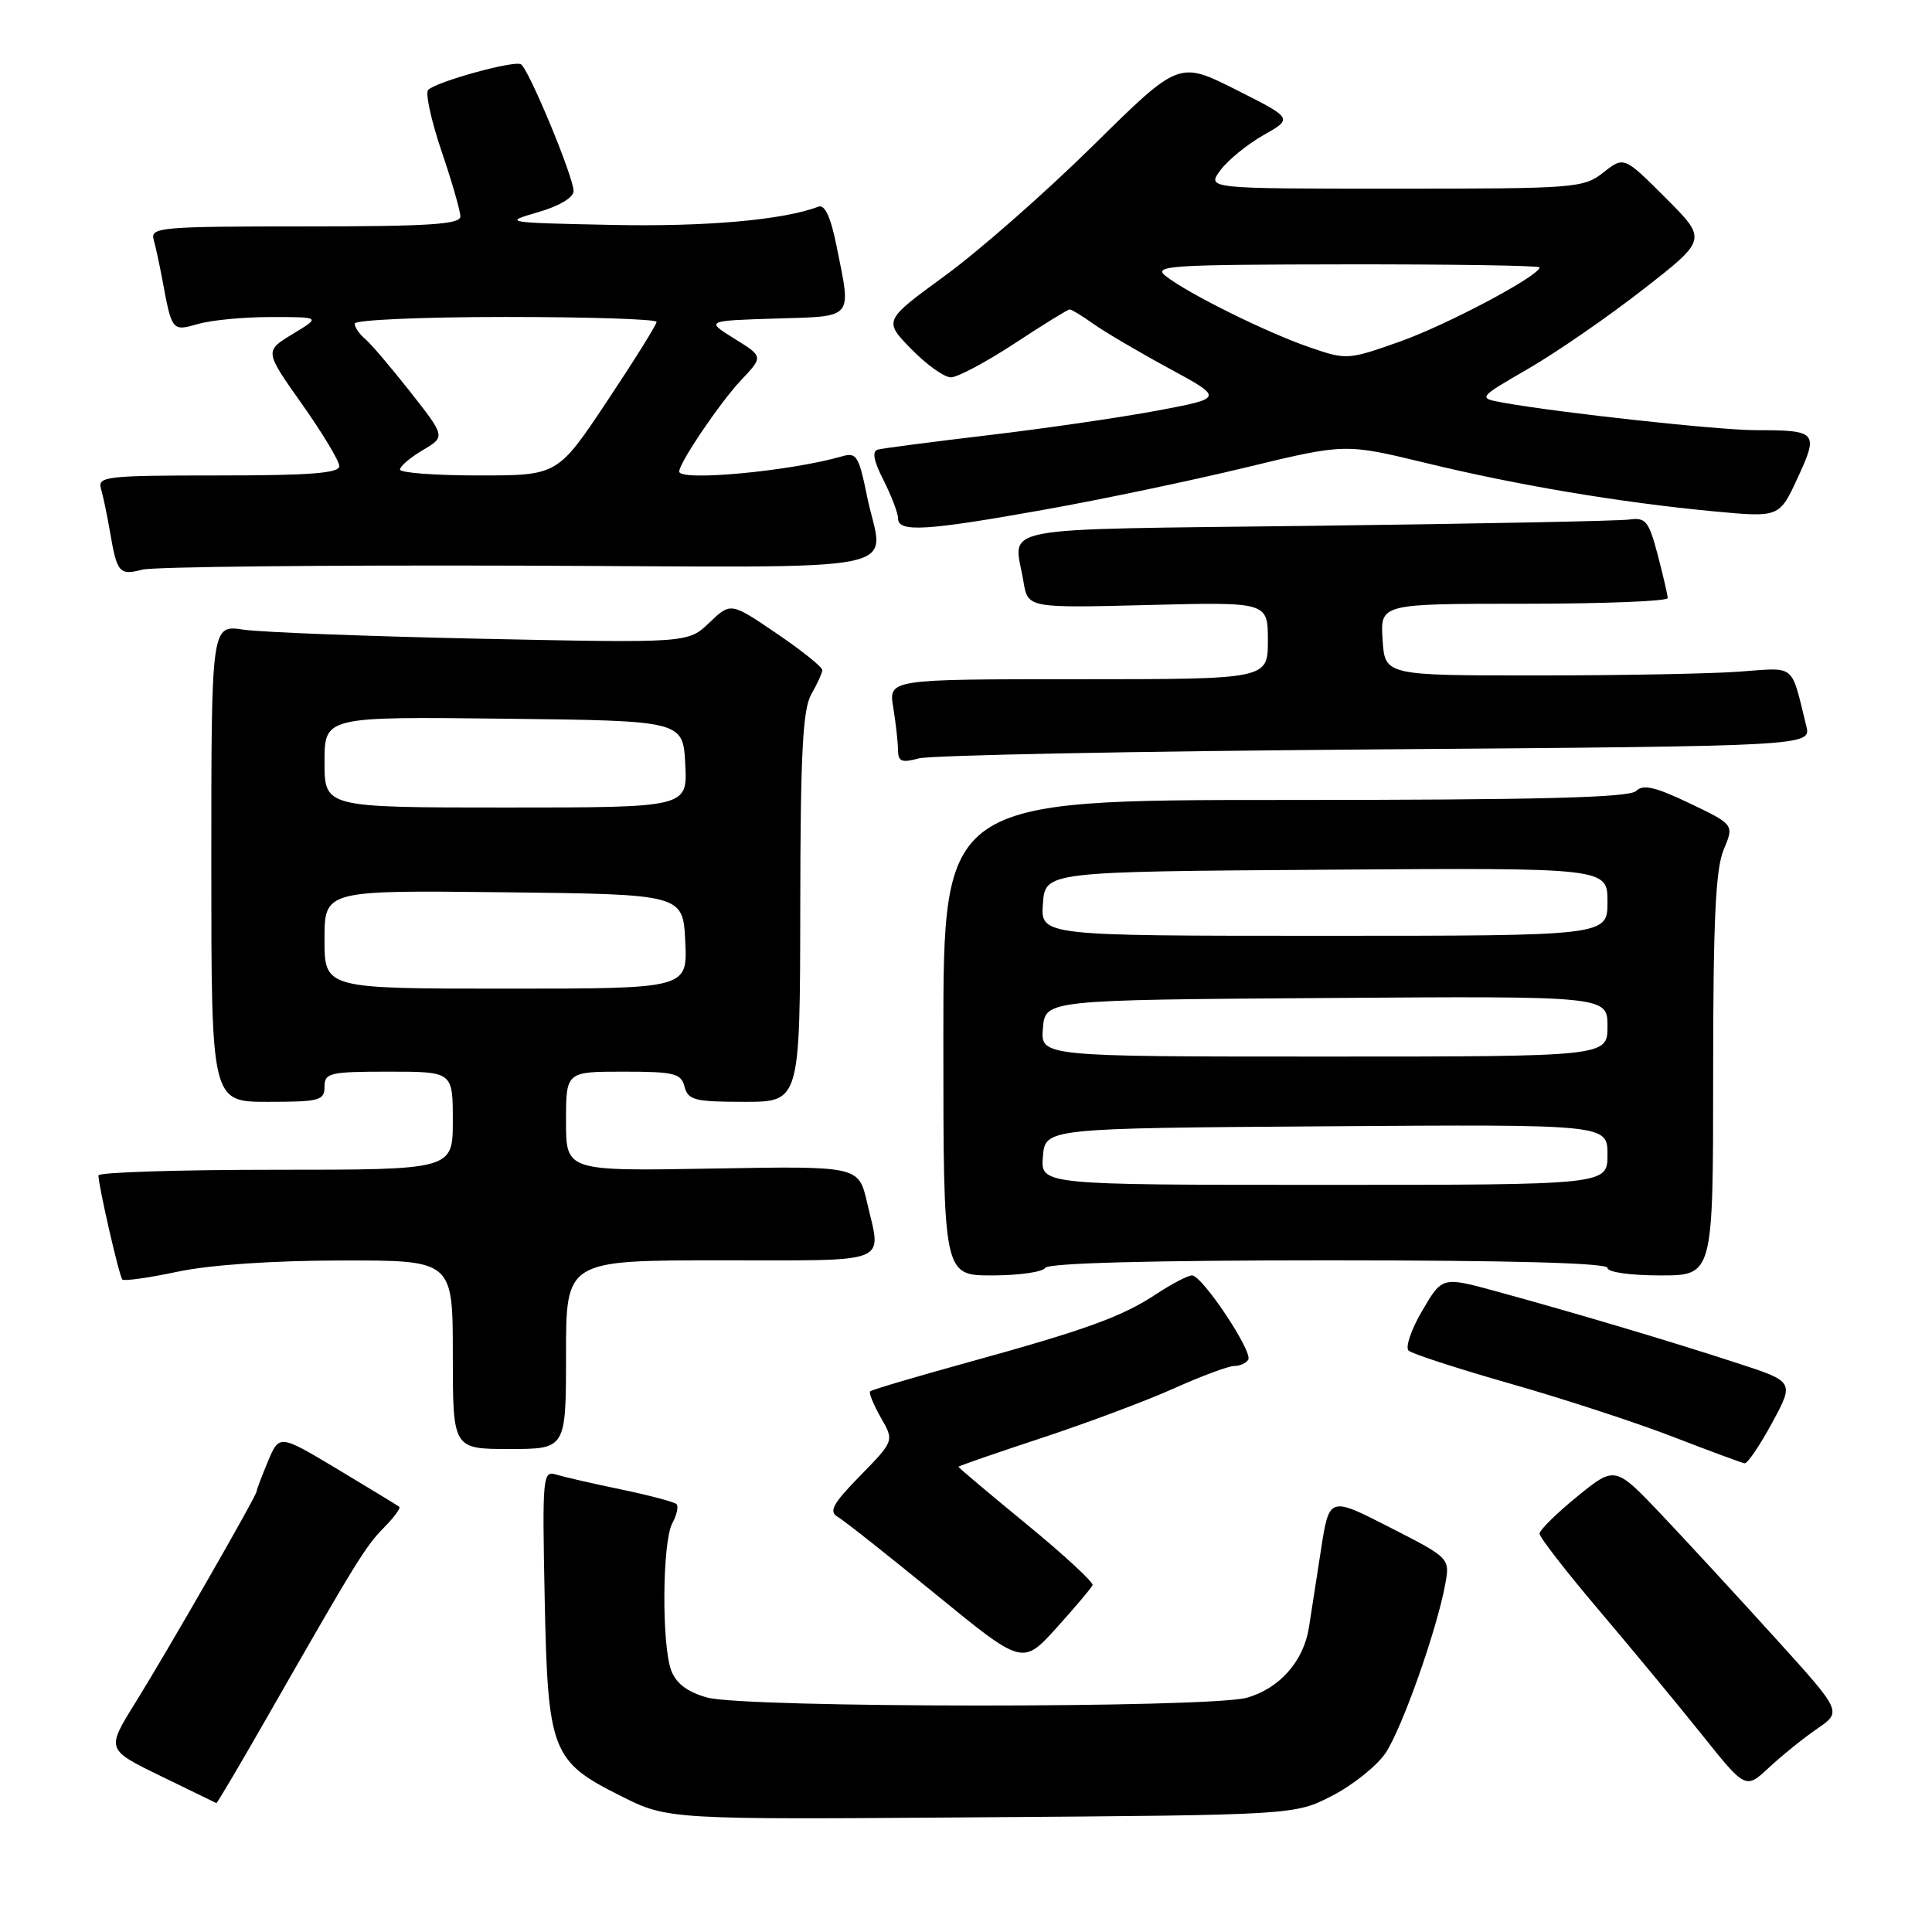 <?xml version="1.0" encoding="UTF-8" standalone="no"?>
<!DOCTYPE svg PUBLIC "-//W3C//DTD SVG 1.1//EN" "http://www.w3.org/Graphics/SVG/1.1/DTD/svg11.dtd" >
<svg xmlns="http://www.w3.org/2000/svg" xmlns:xlink="http://www.w3.org/1999/xlink" version="1.1" viewBox="0 0 256 256">
 <g >
 <path fill="currentColor"
d=" M 176.53 237.94 C 179.26 236.53 182.44 233.99 183.59 232.29 C 185.76 229.06 190.36 216.07 191.49 209.98 C 192.14 206.46 192.14 206.46 184.13 202.37 C 176.13 198.28 176.13 198.28 175.03 205.39 C 174.43 209.30 173.71 213.92 173.44 215.65 C 172.74 220.12 169.52 223.76 165.20 224.96 C 160.20 226.35 98.72 226.33 93.70 224.93 C 91.11 224.21 89.60 223.08 88.95 221.37 C 87.66 217.97 87.75 204.34 89.08 201.85 C 89.68 200.74 89.93 199.59 89.64 199.30 C 89.35 199.02 86.05 198.14 82.31 197.36 C 78.56 196.59 74.67 195.69 73.66 195.38 C 71.92 194.84 71.85 195.69 72.17 211.66 C 72.58 232.11 73.07 233.37 82.23 237.96 C 88.50 241.11 88.50 241.11 130.03 240.80 C 171.56 240.50 171.56 240.50 176.53 237.94 Z  M 35.56 227.25 C 47.25 206.81 48.45 204.86 50.90 202.39 C 52.22 201.06 53.12 199.83 52.90 199.65 C 52.68 199.48 49.01 197.25 44.75 194.69 C 37.01 190.05 37.01 190.05 35.50 193.65 C 34.68 195.62 34.00 197.42 34.00 197.62 C 34.00 198.20 22.25 218.67 17.91 225.66 C 14.08 231.82 14.08 231.82 21.29 235.33 C 25.26 237.26 28.58 238.88 28.67 238.92 C 28.77 238.96 31.87 233.71 35.56 227.25 Z  M 240.79 229.06 C 244.07 226.81 244.07 226.81 235.33 217.16 C 230.52 211.85 223.76 204.51 220.30 200.85 C 214.01 194.21 214.01 194.21 209.01 198.28 C 206.25 200.52 204.00 202.74 204.00 203.22 C 204.00 203.70 207.52 208.23 211.81 213.29 C 216.11 218.36 222.25 225.78 225.47 229.80 C 231.30 237.10 231.30 237.10 234.40 234.21 C 236.11 232.62 238.98 230.30 240.79 229.06 Z  M 144.77 210.04 C 144.92 209.67 140.98 206.03 136.02 201.96 C 131.06 197.89 127.00 194.47 127.00 194.36 C 127.00 194.26 131.94 192.54 137.99 190.55 C 144.03 188.56 151.95 185.59 155.58 183.96 C 159.21 182.33 162.79 181.00 163.53 181.00 C 164.28 181.00 165.11 180.63 165.40 180.17 C 166.04 179.12 159.30 169.00 157.95 169.00 C 157.40 169.00 155.28 170.11 153.23 171.46 C 148.63 174.49 143.98 176.18 128.08 180.57 C 121.26 182.45 115.50 184.16 115.30 184.36 C 115.10 184.56 115.74 186.12 116.71 187.83 C 118.49 190.92 118.49 190.92 114.00 195.52 C 110.35 199.25 109.78 200.28 111.00 200.99 C 111.83 201.47 117.67 206.09 124.00 211.26 C 135.50 220.66 135.50 220.66 140.00 215.69 C 142.47 212.95 144.62 210.41 144.77 210.04 Z  M 234.81 188.54 C 237.76 183.08 237.76 183.08 230.13 180.60 C 221.26 177.70 208.53 173.92 198.30 171.12 C 191.10 169.15 191.10 169.15 188.45 173.68 C 186.99 176.16 186.18 178.54 186.65 178.97 C 187.12 179.39 193.21 181.37 200.19 183.36 C 207.17 185.35 216.84 188.51 221.69 190.39 C 226.54 192.26 230.80 193.84 231.17 193.90 C 231.55 193.95 233.18 191.54 234.81 188.54 Z  M 75.00 179.50 C 75.00 167.00 75.00 167.00 95.50 167.00 C 118.37 167.00 116.80 167.62 114.89 159.33 C 113.77 154.50 113.77 154.50 94.39 154.84 C 75.00 155.18 75.00 155.18 75.00 148.59 C 75.00 142.00 75.00 142.00 82.59 142.00 C 89.35 142.00 90.25 142.22 90.71 144.00 C 91.17 145.77 92.07 146.00 98.62 146.00 C 106.00 146.00 106.00 146.00 106.04 120.25 C 106.06 99.81 106.37 93.98 107.50 92.00 C 108.29 90.62 108.95 89.18 108.96 88.79 C 108.98 88.40 106.26 86.21 102.91 83.94 C 96.82 79.80 96.82 79.80 93.99 82.51 C 91.17 85.21 91.17 85.21 63.83 84.64 C 48.80 84.32 34.59 83.78 32.25 83.43 C 28.00 82.79 28.00 82.79 28.00 114.39 C 28.00 146.00 28.00 146.00 35.50 146.00 C 42.33 146.00 43.00 145.82 43.00 144.00 C 43.00 142.16 43.67 142.00 51.50 142.00 C 60.00 142.00 60.00 142.00 60.00 148.50 C 60.00 155.00 60.00 155.00 36.50 155.00 C 23.57 155.00 13.02 155.34 13.04 155.75 C 13.11 157.43 15.81 169.14 16.21 169.54 C 16.44 169.78 19.76 169.31 23.57 168.50 C 27.84 167.60 36.16 167.03 45.25 167.02 C 60.00 167.00 60.00 167.00 60.00 179.50 C 60.00 192.00 60.00 192.00 67.50 192.00 C 75.00 192.00 75.00 192.00 75.00 179.50 Z  M 138.50 168.00 C 138.89 167.36 152.51 167.00 176.06 167.00 C 200.02 167.00 213.00 167.35 213.00 168.00 C 213.00 168.57 216.00 169.00 220.00 169.00 C 227.00 169.00 227.00 169.00 227.00 142.47 C 227.00 122.05 227.32 115.17 228.39 112.60 C 229.79 109.27 229.79 109.27 223.88 106.44 C 219.32 104.26 217.71 103.89 216.79 104.81 C 215.91 105.69 203.97 106.00 170.30 106.00 C 125.00 106.00 125.00 106.00 125.00 137.50 C 125.00 169.00 125.00 169.00 131.44 169.00 C 134.98 169.00 138.16 168.55 138.50 168.00 Z  M 182.25 99.30 C 240.00 98.86 240.00 98.86 239.34 96.18 C 237.26 87.80 238.07 88.45 230.42 89.00 C 226.61 89.28 214.50 89.50 203.50 89.50 C 183.50 89.50 183.50 89.50 183.20 84.75 C 182.89 80.00 182.89 80.00 201.95 80.00 C 212.43 80.00 220.99 79.66 220.98 79.25 C 220.97 78.84 220.37 76.25 219.65 73.50 C 218.48 69.06 218.06 68.54 215.92 68.84 C 214.59 69.03 195.84 69.40 174.25 69.67 C 130.64 70.22 134.36 69.51 135.61 77.04 C 136.19 80.57 136.19 80.57 152.10 80.17 C 168.00 79.76 168.00 79.76 168.00 84.88 C 168.00 90.00 168.00 90.00 142.87 90.00 C 117.74 90.00 117.74 90.00 118.36 93.75 C 118.70 95.81 118.98 98.34 118.99 99.37 C 119.00 100.92 119.47 101.11 121.75 100.49 C 123.26 100.07 150.49 99.54 182.25 99.30 Z  M 68.75 74.95 C 122.57 75.13 116.99 76.26 114.85 65.59 C 113.81 60.45 113.47 59.91 111.60 60.46 C 104.81 62.43 90.00 63.82 90.00 62.48 C 90.00 61.32 95.43 53.30 98.19 50.38 C 101.15 47.25 101.15 47.25 97.32 44.88 C 93.50 42.50 93.50 42.50 102.75 42.21 C 113.25 41.89 112.82 42.40 110.85 32.62 C 110.08 28.77 109.29 27.06 108.45 27.38 C 103.83 29.15 93.49 30.07 81.00 29.80 C 66.85 29.51 66.62 29.47 71.25 28.13 C 74.11 27.31 76.00 26.18 76.00 25.31 C 76.00 23.45 70.07 9.16 69.03 8.52 C 68.15 7.97 57.92 10.79 56.74 11.90 C 56.33 12.29 57.12 15.93 58.49 19.98 C 59.87 24.03 61.00 27.95 61.00 28.68 C 61.00 29.73 56.84 30.00 40.43 30.00 C 21.32 30.00 19.90 30.12 20.36 31.75 C 20.63 32.71 21.14 35.08 21.50 37.00 C 22.78 43.92 22.79 43.92 26.28 42.92 C 28.05 42.41 32.41 42.00 35.99 42.01 C 42.50 42.01 42.50 42.01 38.78 44.26 C 35.05 46.52 35.05 46.52 39.99 53.51 C 42.71 57.35 44.94 61.06 44.96 61.75 C 44.99 62.70 41.14 63.00 28.93 63.00 C 14.10 63.00 12.90 63.13 13.38 64.75 C 13.66 65.71 14.20 68.30 14.58 70.50 C 15.50 75.91 15.81 76.27 18.86 75.48 C 20.31 75.10 42.76 74.87 68.75 74.95 Z  M 138.30 67.55 C 145.83 66.21 157.90 63.68 165.12 61.93 C 178.24 58.76 178.24 58.76 188.90 61.34 C 201.14 64.31 214.72 66.59 227.13 67.76 C 235.77 68.57 235.77 68.57 238.20 63.32 C 241.00 57.25 240.78 57.00 232.64 57.00 C 227.75 57.00 206.54 54.69 199.15 53.35 C 195.80 52.74 195.80 52.74 202.60 48.80 C 206.34 46.63 213.18 41.90 217.80 38.29 C 226.21 31.73 226.21 31.73 220.70 26.22 C 215.19 20.71 215.19 20.71 212.46 22.85 C 209.83 24.92 208.78 25.00 184.82 25.00 C 159.91 25.00 159.91 25.00 161.70 22.57 C 162.69 21.23 165.26 19.13 167.41 17.91 C 171.33 15.69 171.33 15.69 163.76 11.88 C 156.20 8.08 156.20 8.08 144.84 19.29 C 138.59 25.45 129.78 33.20 125.27 36.49 C 117.07 42.48 117.07 42.48 120.74 46.24 C 122.75 48.31 125.12 50.00 126.00 50.00 C 126.88 50.00 130.68 47.97 134.45 45.50 C 138.21 43.02 141.50 41.00 141.74 41.00 C 141.99 41.00 143.41 41.87 144.89 42.92 C 146.38 43.98 150.87 46.63 154.88 48.80 C 162.16 52.75 162.16 52.75 153.33 54.41 C 148.47 55.32 138.43 56.78 131.00 57.66 C 123.58 58.54 116.97 59.40 116.33 59.57 C 115.52 59.78 115.75 61.04 117.08 63.65 C 118.13 65.73 119.00 68.00 119.00 68.71 C 119.00 70.56 122.72 70.34 138.30 67.55 Z  M 43.00 124.48 C 43.00 117.96 43.00 117.96 66.75 118.23 C 90.50 118.50 90.50 118.50 90.80 124.75 C 91.10 131.00 91.10 131.00 67.05 131.00 C 43.00 131.00 43.00 131.00 43.00 124.48 Z  M 43.00 100.98 C 43.00 94.96 43.00 94.96 66.75 95.23 C 90.50 95.50 90.50 95.50 90.80 101.25 C 91.10 107.00 91.10 107.00 67.05 107.00 C 43.00 107.00 43.00 107.00 43.00 100.98 Z  M 138.19 153.25 C 138.50 149.50 138.50 149.50 175.75 149.24 C 213.00 148.98 213.00 148.98 213.00 152.99 C 213.00 157.00 213.00 157.00 175.44 157.00 C 137.88 157.00 137.88 157.00 138.19 153.25 Z  M 138.19 136.25 C 138.50 132.50 138.50 132.50 175.75 132.24 C 213.00 131.98 213.00 131.98 213.00 135.99 C 213.00 140.00 213.00 140.00 175.44 140.00 C 137.88 140.00 137.88 140.00 138.19 136.25 Z  M 138.19 119.75 C 138.50 115.50 138.50 115.50 175.75 115.24 C 213.00 114.98 213.00 114.98 213.00 119.49 C 213.00 124.00 213.00 124.00 175.44 124.00 C 137.89 124.00 137.89 124.00 138.19 119.75 Z  M 53.00 62.22 C 53.00 61.78 54.36 60.63 56.01 59.65 C 59.03 57.87 59.03 57.87 54.37 51.93 C 51.80 48.67 49.10 45.49 48.35 44.88 C 47.61 44.26 47.00 43.36 47.00 42.88 C 47.00 42.39 56.00 42.00 67.00 42.00 C 78.00 42.00 87.00 42.29 87.00 42.65 C 87.00 43.02 84.05 47.74 80.45 53.15 C 73.89 63.00 73.89 63.00 63.45 63.00 C 57.70 63.00 53.00 62.65 53.00 62.22 Z  M 173.50 46.01 C 167.86 44.07 157.52 38.95 154.50 36.61 C 152.68 35.20 154.80 35.06 178.25 35.03 C 192.41 35.01 204.00 35.19 204.00 35.43 C 204.00 36.54 191.75 43.04 185.50 45.26 C 178.60 47.70 178.43 47.71 173.50 46.01 Z "/>
</g>
</svg>